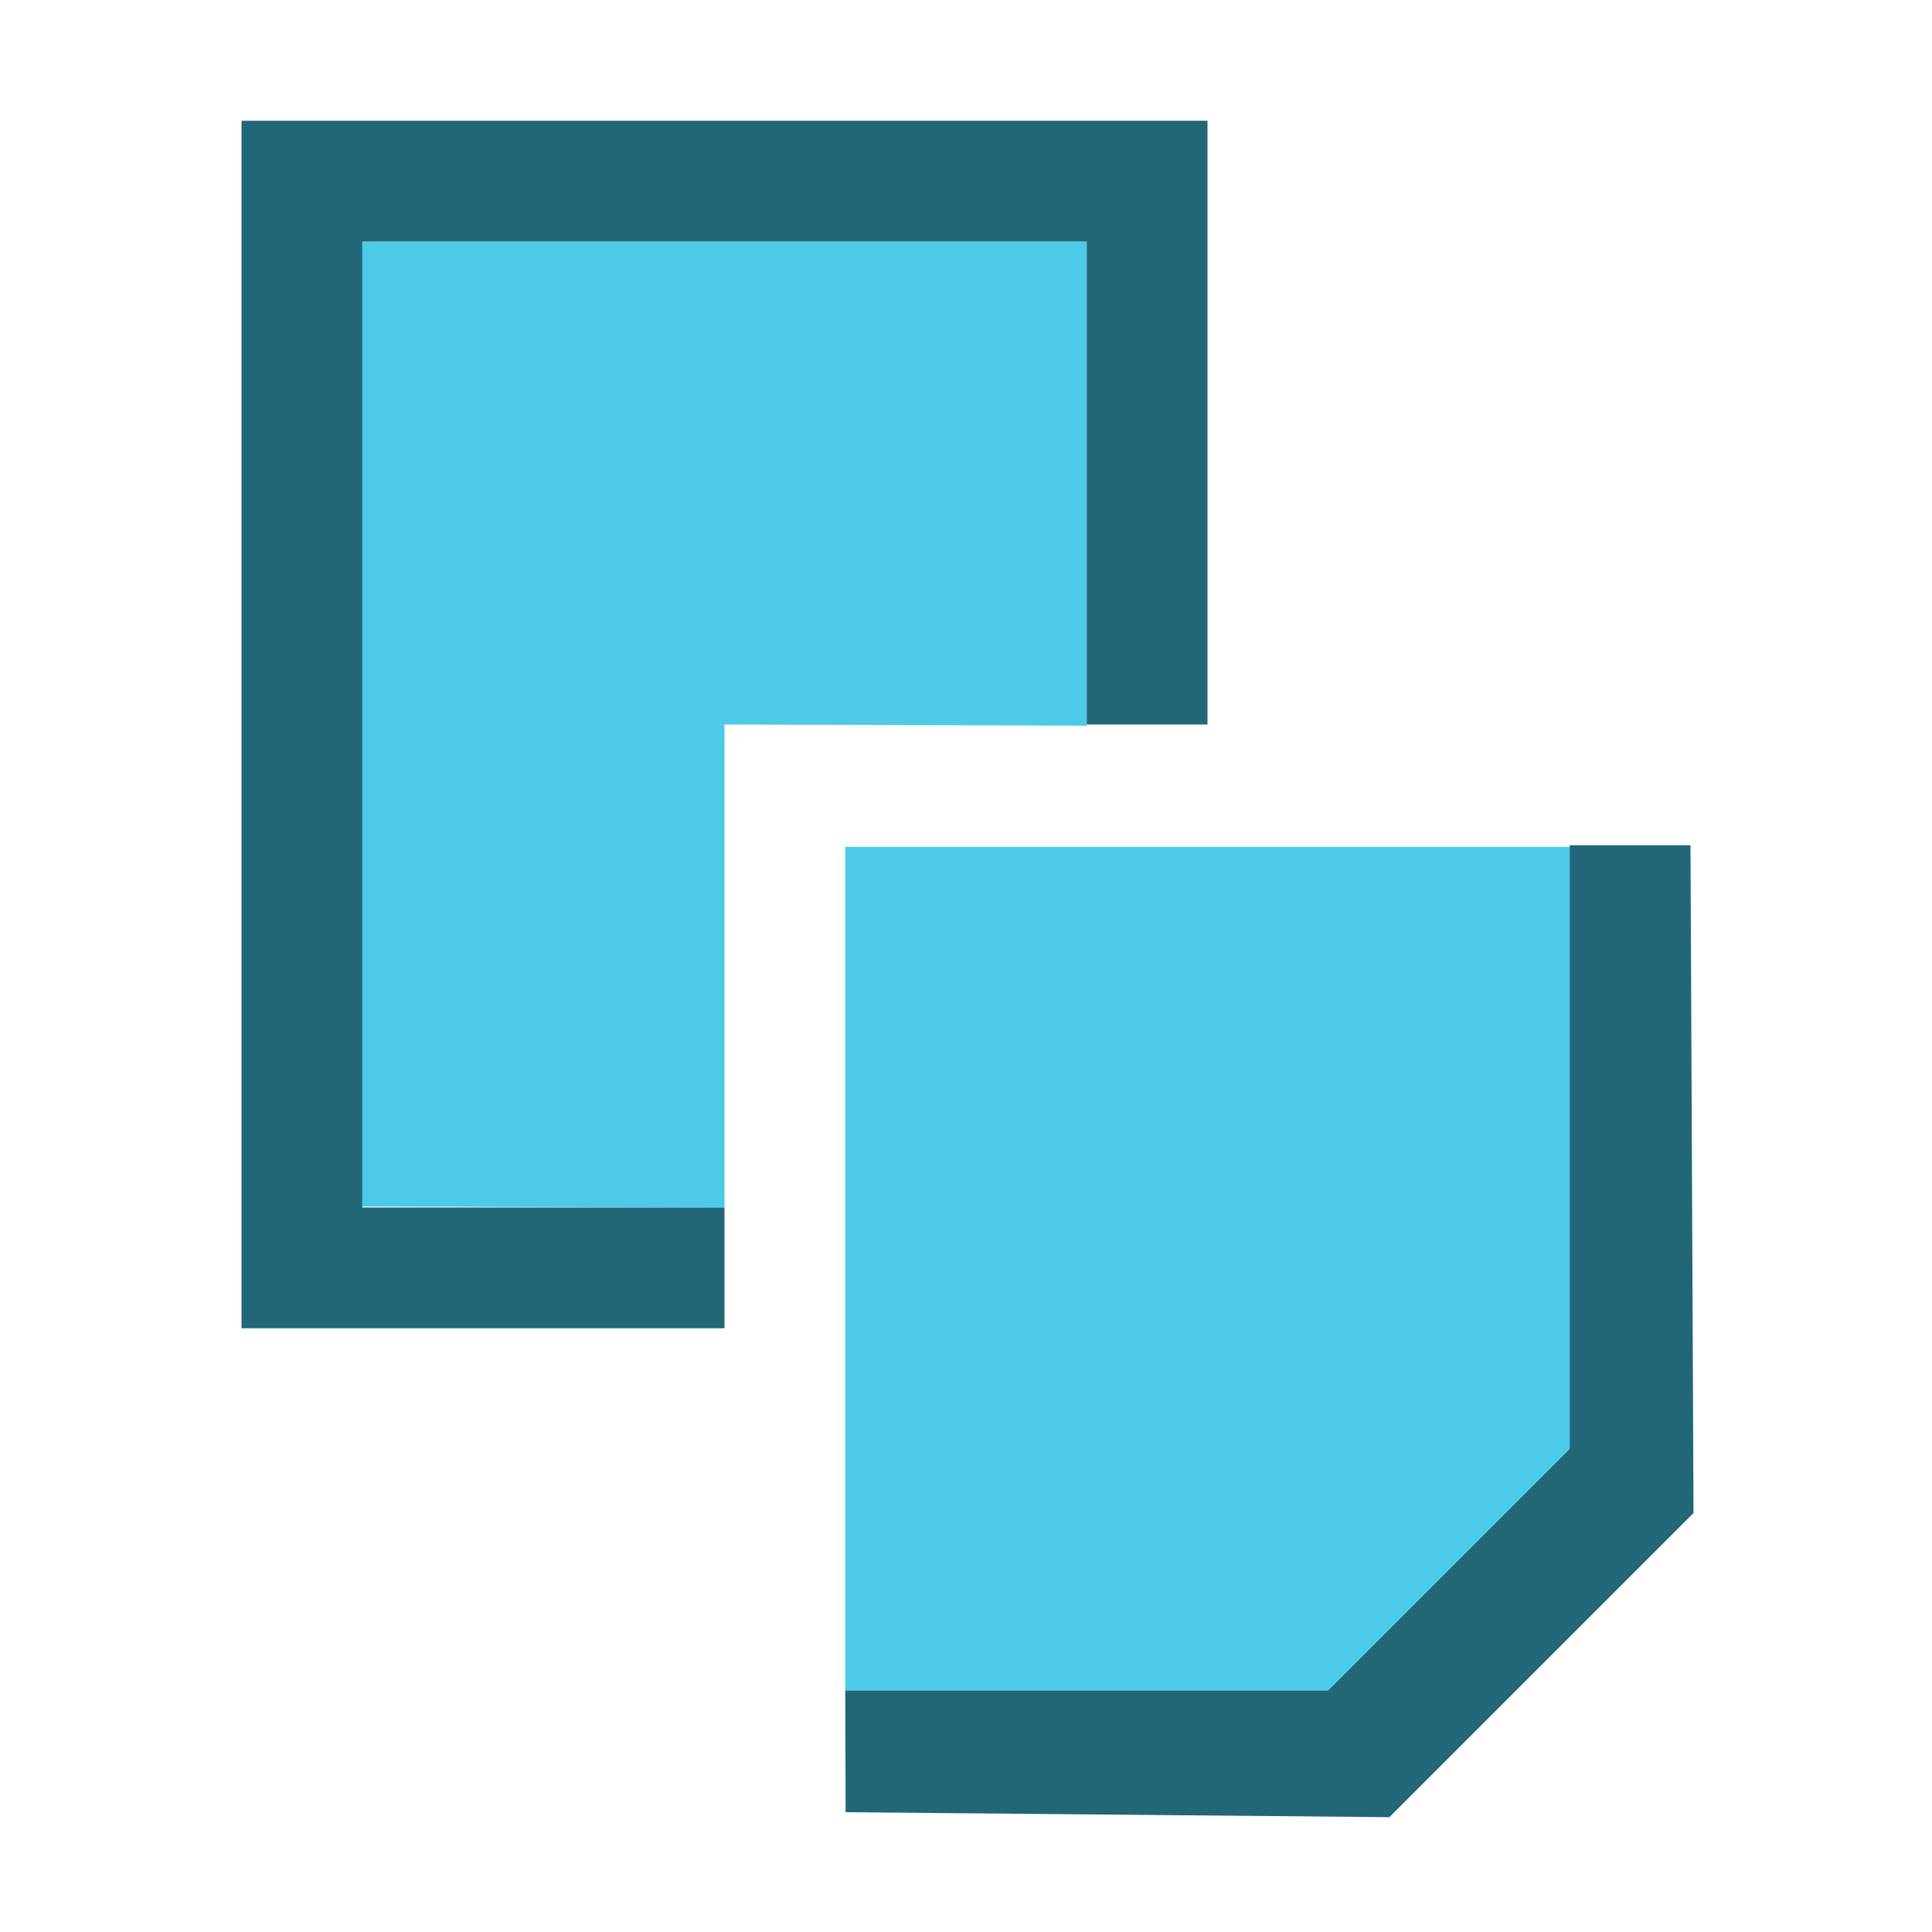 <?xml version="1.0" encoding="UTF-8" standalone="no"?>
<!-- Created with Inkscape (http://www.inkscape.org/) -->

<svg
   xmlns:dc="http://purl.org/dc/elements/1.1/"
   xmlns:cc="http://creativecommons.org/ns#"
   xmlns:rdf="http://www.w3.org/1999/02/22-rdf-syntax-ns#"
   xmlns:svg="http://www.w3.org/2000/svg"
   xmlns="http://www.w3.org/2000/svg"
   xmlns:sodipodi="http://sodipodi.sourceforge.net/DTD/sodipodi-0.dtd"
   xmlns:inkscape="http://www.inkscape.org/namespaces/inkscape"
   width="16"
   height="16"
   id="svg4374"
   version="1.1"
   inkscape:version="0.92.1 r15371"
   sodipodi:docname="edit.copy.svg">
  <defs
     id="defs4376" />
  <sodipodi:namedview
     id="base"
     pagecolor="#ffffff"
     bordercolor="#666666"
     borderopacity="1.0"
     inkscape:pageopacity="0.0"
     inkscape:pageshadow="2"
     inkscape:zoom="23.118425"
     inkscape:cx="5.3473118"
     inkscape:cy="7.0802369"
     inkscape:document-units="px"
     inkscape:current-layer="layer1"
     showgrid="true"
     inkscape:window-width="1914"
     inkscape:window-height="1008"
     inkscape:window-x="0"
     inkscape:window-y="24"
     inkscape:window-maximized="1"
     showguides="true"
     inkscape:guide-bbox="true"
     inkscape:snap-global="false">
    <inkscape:grid
       type="xygrid"
       id="grid825" />
  </sodipodi:namedview>
  <g
     inkscape:label="Capa 1"
     inkscape:groupmode="layer"
     id="layer1"
     transform="translate(0,-1036.362)">
    <g
       transform="matrix(0.83,0,0,1.003,-65.011,366.61)"
       id="layer9-5"
       inkscape:label="status"
       style="display:inline;fill:#4ecae9;fill-opacity:1" />
    <g
       style="fill:#4ecae9;fill-opacity:1"
       transform="matrix(0.83,0,0,1.003,-65.011,366.61)"
       id="layer10-4"
       inkscape:label="devices" />
    <g
       style="fill:#4ecae9;fill-opacity:1"
       transform="matrix(0.83,0,0,1.003,-65.011,366.61)"
       id="layer11-4"
       inkscape:label="apps" />
    <path
       style="fill:#4ecae9;fill-opacity:1;stroke:none;stroke-width:0.93"
       sodipodi:nodetypes="ccccccc"
       id="path41071"
       d="m 7,1043.375 v 6.987 h 4.313 l 1.717,-1.992 -0.019,-4.995 H 7 Z"
       inkscape:connector-curvature="0" />
    <path
       style="fill:#4ecae9;fill-opacity:1;stroke:none;stroke-width:0.99"
       sodipodi:nodetypes="cccccccc"
       id="path41077"
       d="m 2.152,1038.362 v 7.99 L 6,1046.362 v -4 l 3,0.01 v -4.01 l -6.848,-5e-4 z"
       inkscape:connector-curvature="0" />
    <g
       style="fill:#4ecae9;fill-opacity:1"
       transform="matrix(0.83,0,0,1.003,-65.011,366.61)"
       id="layer13-2"
       inkscape:label="places" />
    <g
       style="fill:#4ecae9;fill-opacity:1"
       transform="matrix(0.83,0,0,1.003,-65.011,366.61)"
       id="layer14-5"
       inkscape:label="mimetypes" />
    <g
       transform="matrix(0.83,0,0,1.003,-65.011,366.61)"
       id="layer15-0"
       inkscape:label="emblems"
       style="display:inline;fill:#4ecae9;fill-opacity:1" />
    <path
       style="fill:#216778;fill-rule:evenodd;stroke:none;stroke-width:0.1;stroke-linecap:butt;stroke-linejoin:miter;stroke-opacity:1;stroke-miterlimit:4;stroke-dasharray:none;fill-opacity:1"
       d="m 2,1037.362 h 8 v 5 H 9 v -4 H 3 v 8 h 3 v 1 H 2 v -10"
       id="path845"
       inkscape:connector-curvature="0" />
    <path
       style="fill:#216778;fill-opacity:1;fill-rule:evenodd;stroke:none;stroke-width:0.1;stroke-linecap:butt;stroke-linejoin:miter;stroke-miterlimit:4;stroke-dasharray:none;stroke-opacity:1"
       d="m 7,1050.362 h 4 l 2,-2 v -5 h 1 l 0.025,5.53 -2.519,2.519 -4.503,-0.041 z"
       id="path858"
       inkscape:connector-curvature="0"
       sodipodi:nodetypes="ccccccccc" />
  </g>
</svg>
